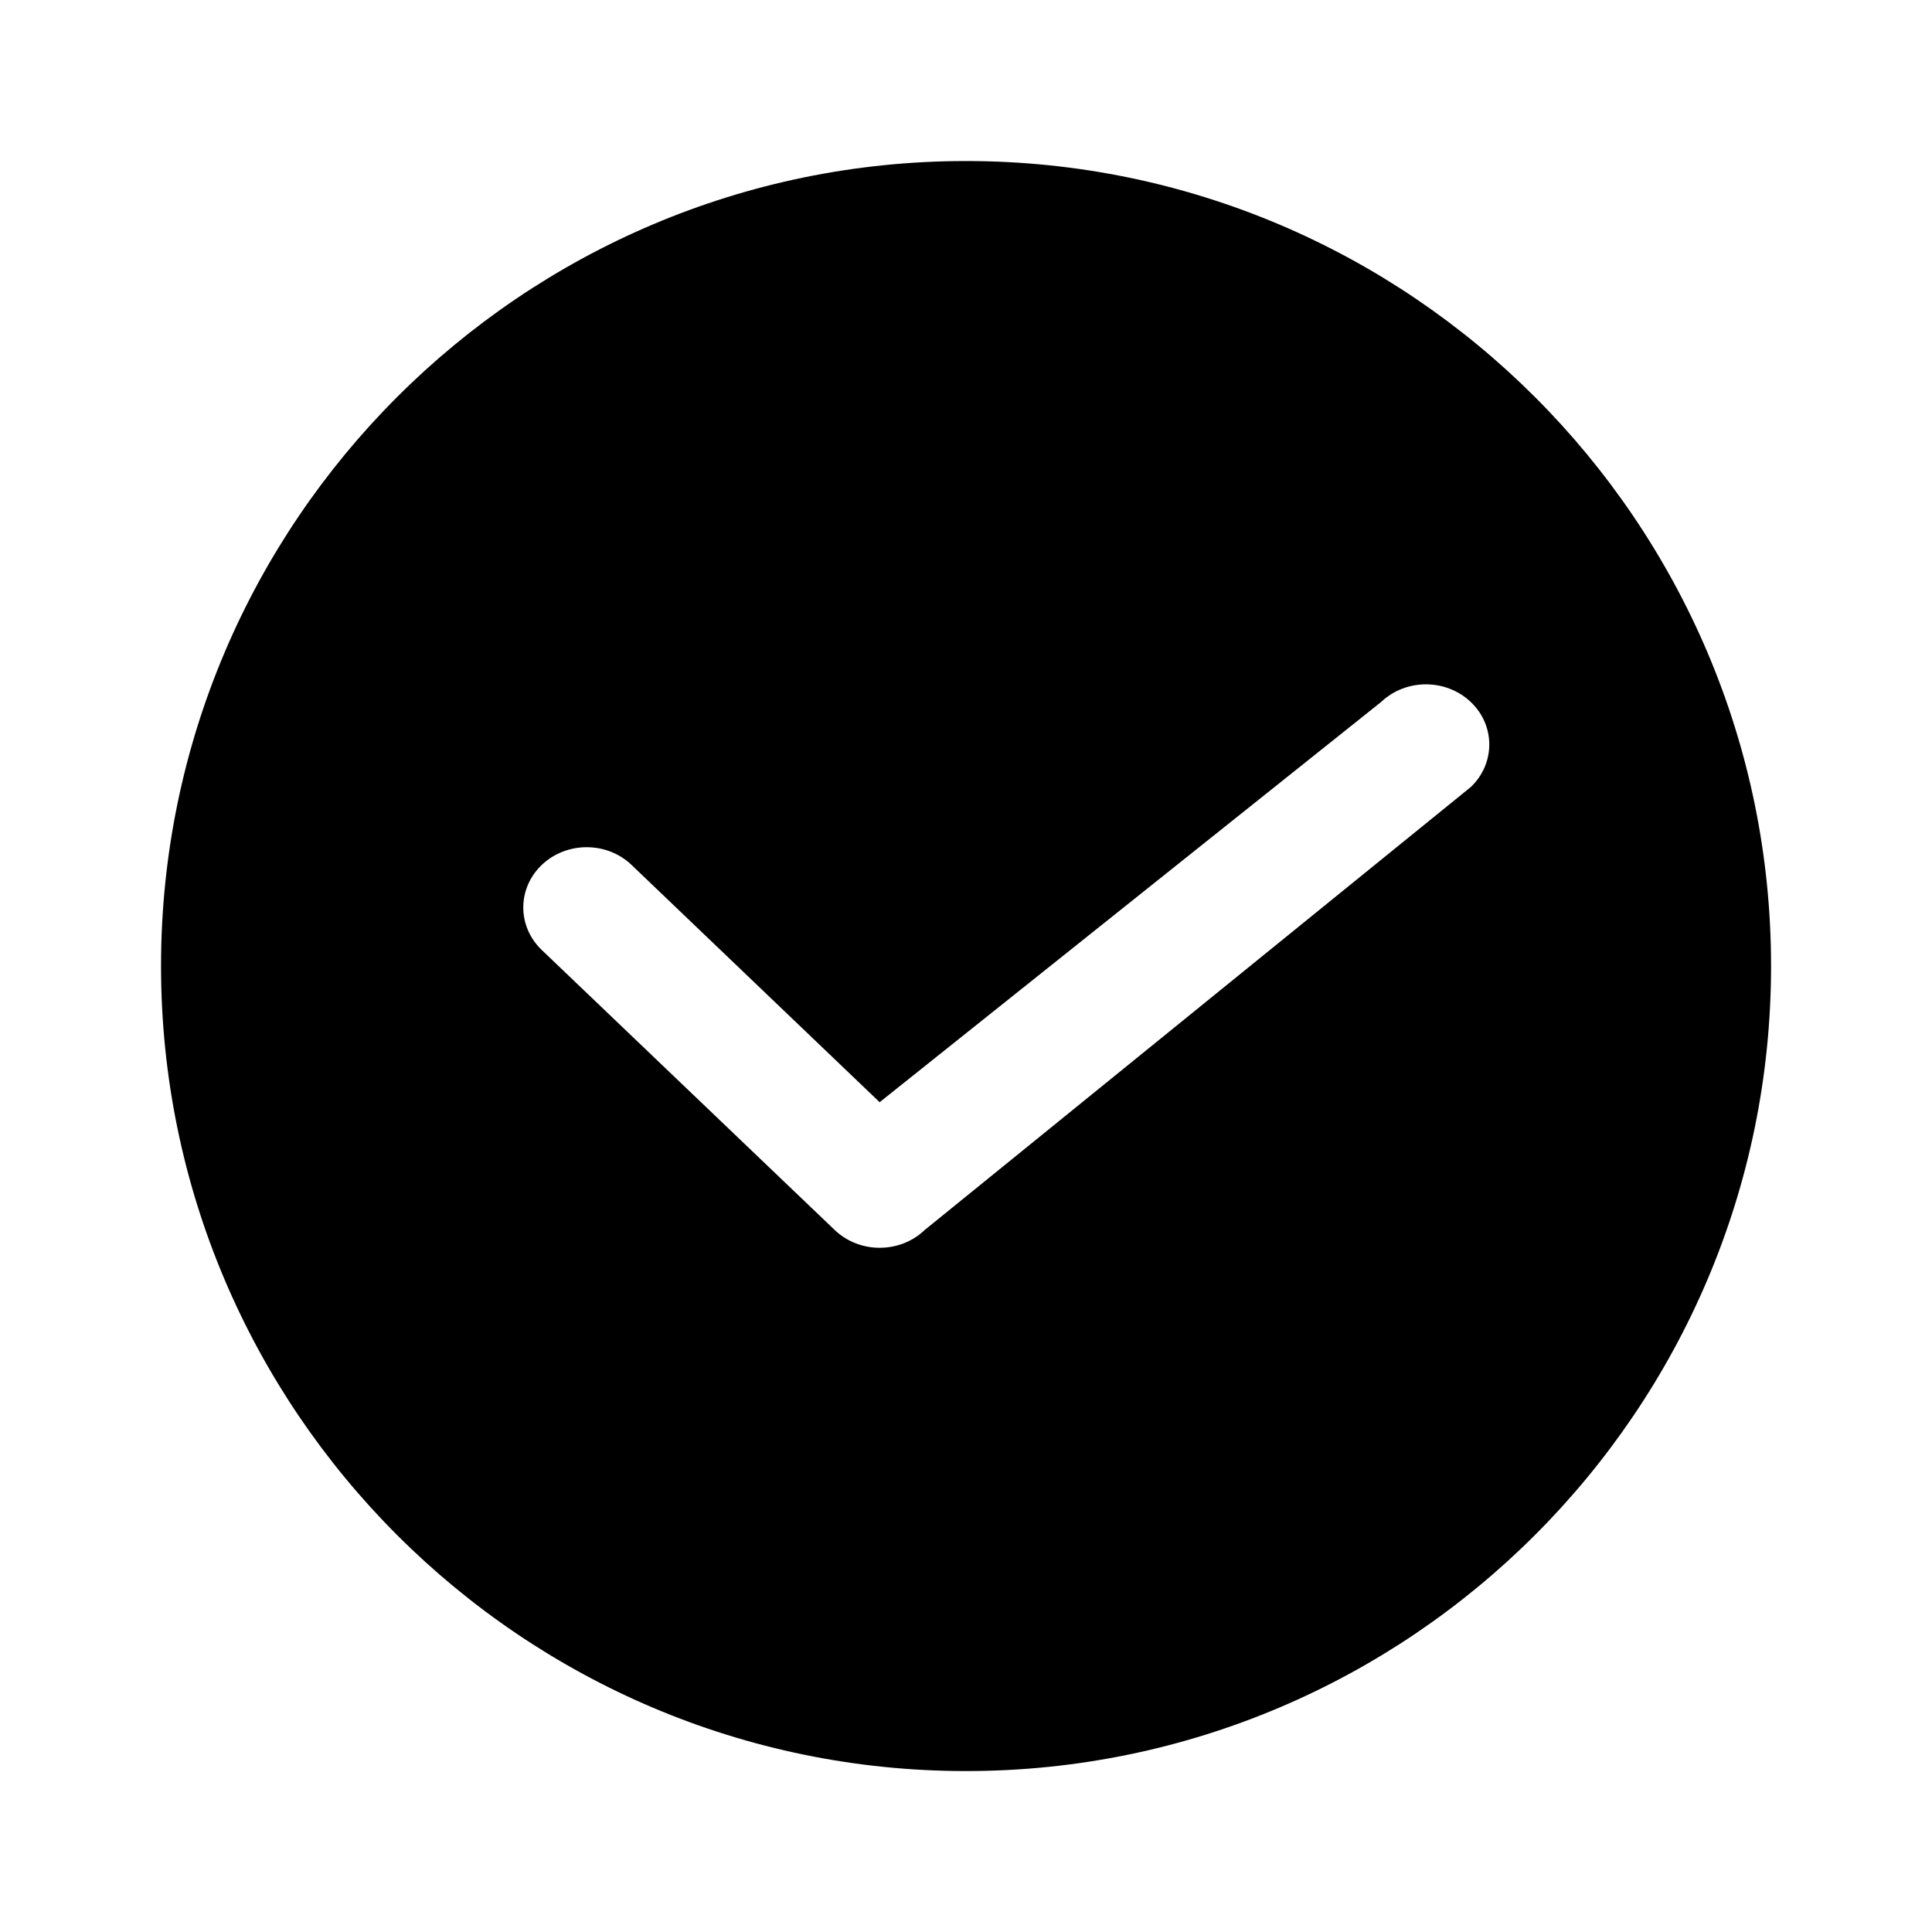 <svg viewBox="0 0 20 20" xmlns="http://www.w3.org/2000/svg" id="icon-login-checked">
    <path fill-rule="evenodd" clip-rule="evenodd"
        d="M10 18.334C14.595 18.334 18.334 14.596 18.334 10C18.334 5.405 14.595 1.667 10 1.667C5.405 1.667 1.667 5.405 1.667 10C1.667 14.596 5.405 18.334 10 18.334ZM15.226 8.147C15.353 8.026 15.417 7.866 15.417 7.707C15.417 7.548 15.353 7.387 15.224 7.266C14.967 7.023 14.553 7.024 14.297 7.267L9.106 11.41L6.537 8.953C6.282 8.71 5.867 8.709 5.61 8.952C5.353 9.196 5.353 9.59 5.608 9.834L8.642 12.734C8.766 12.852 8.933 12.917 9.106 12.917C9.281 12.917 9.448 12.852 9.571 12.734L15.226 8.147Z"
    />
</svg>
    